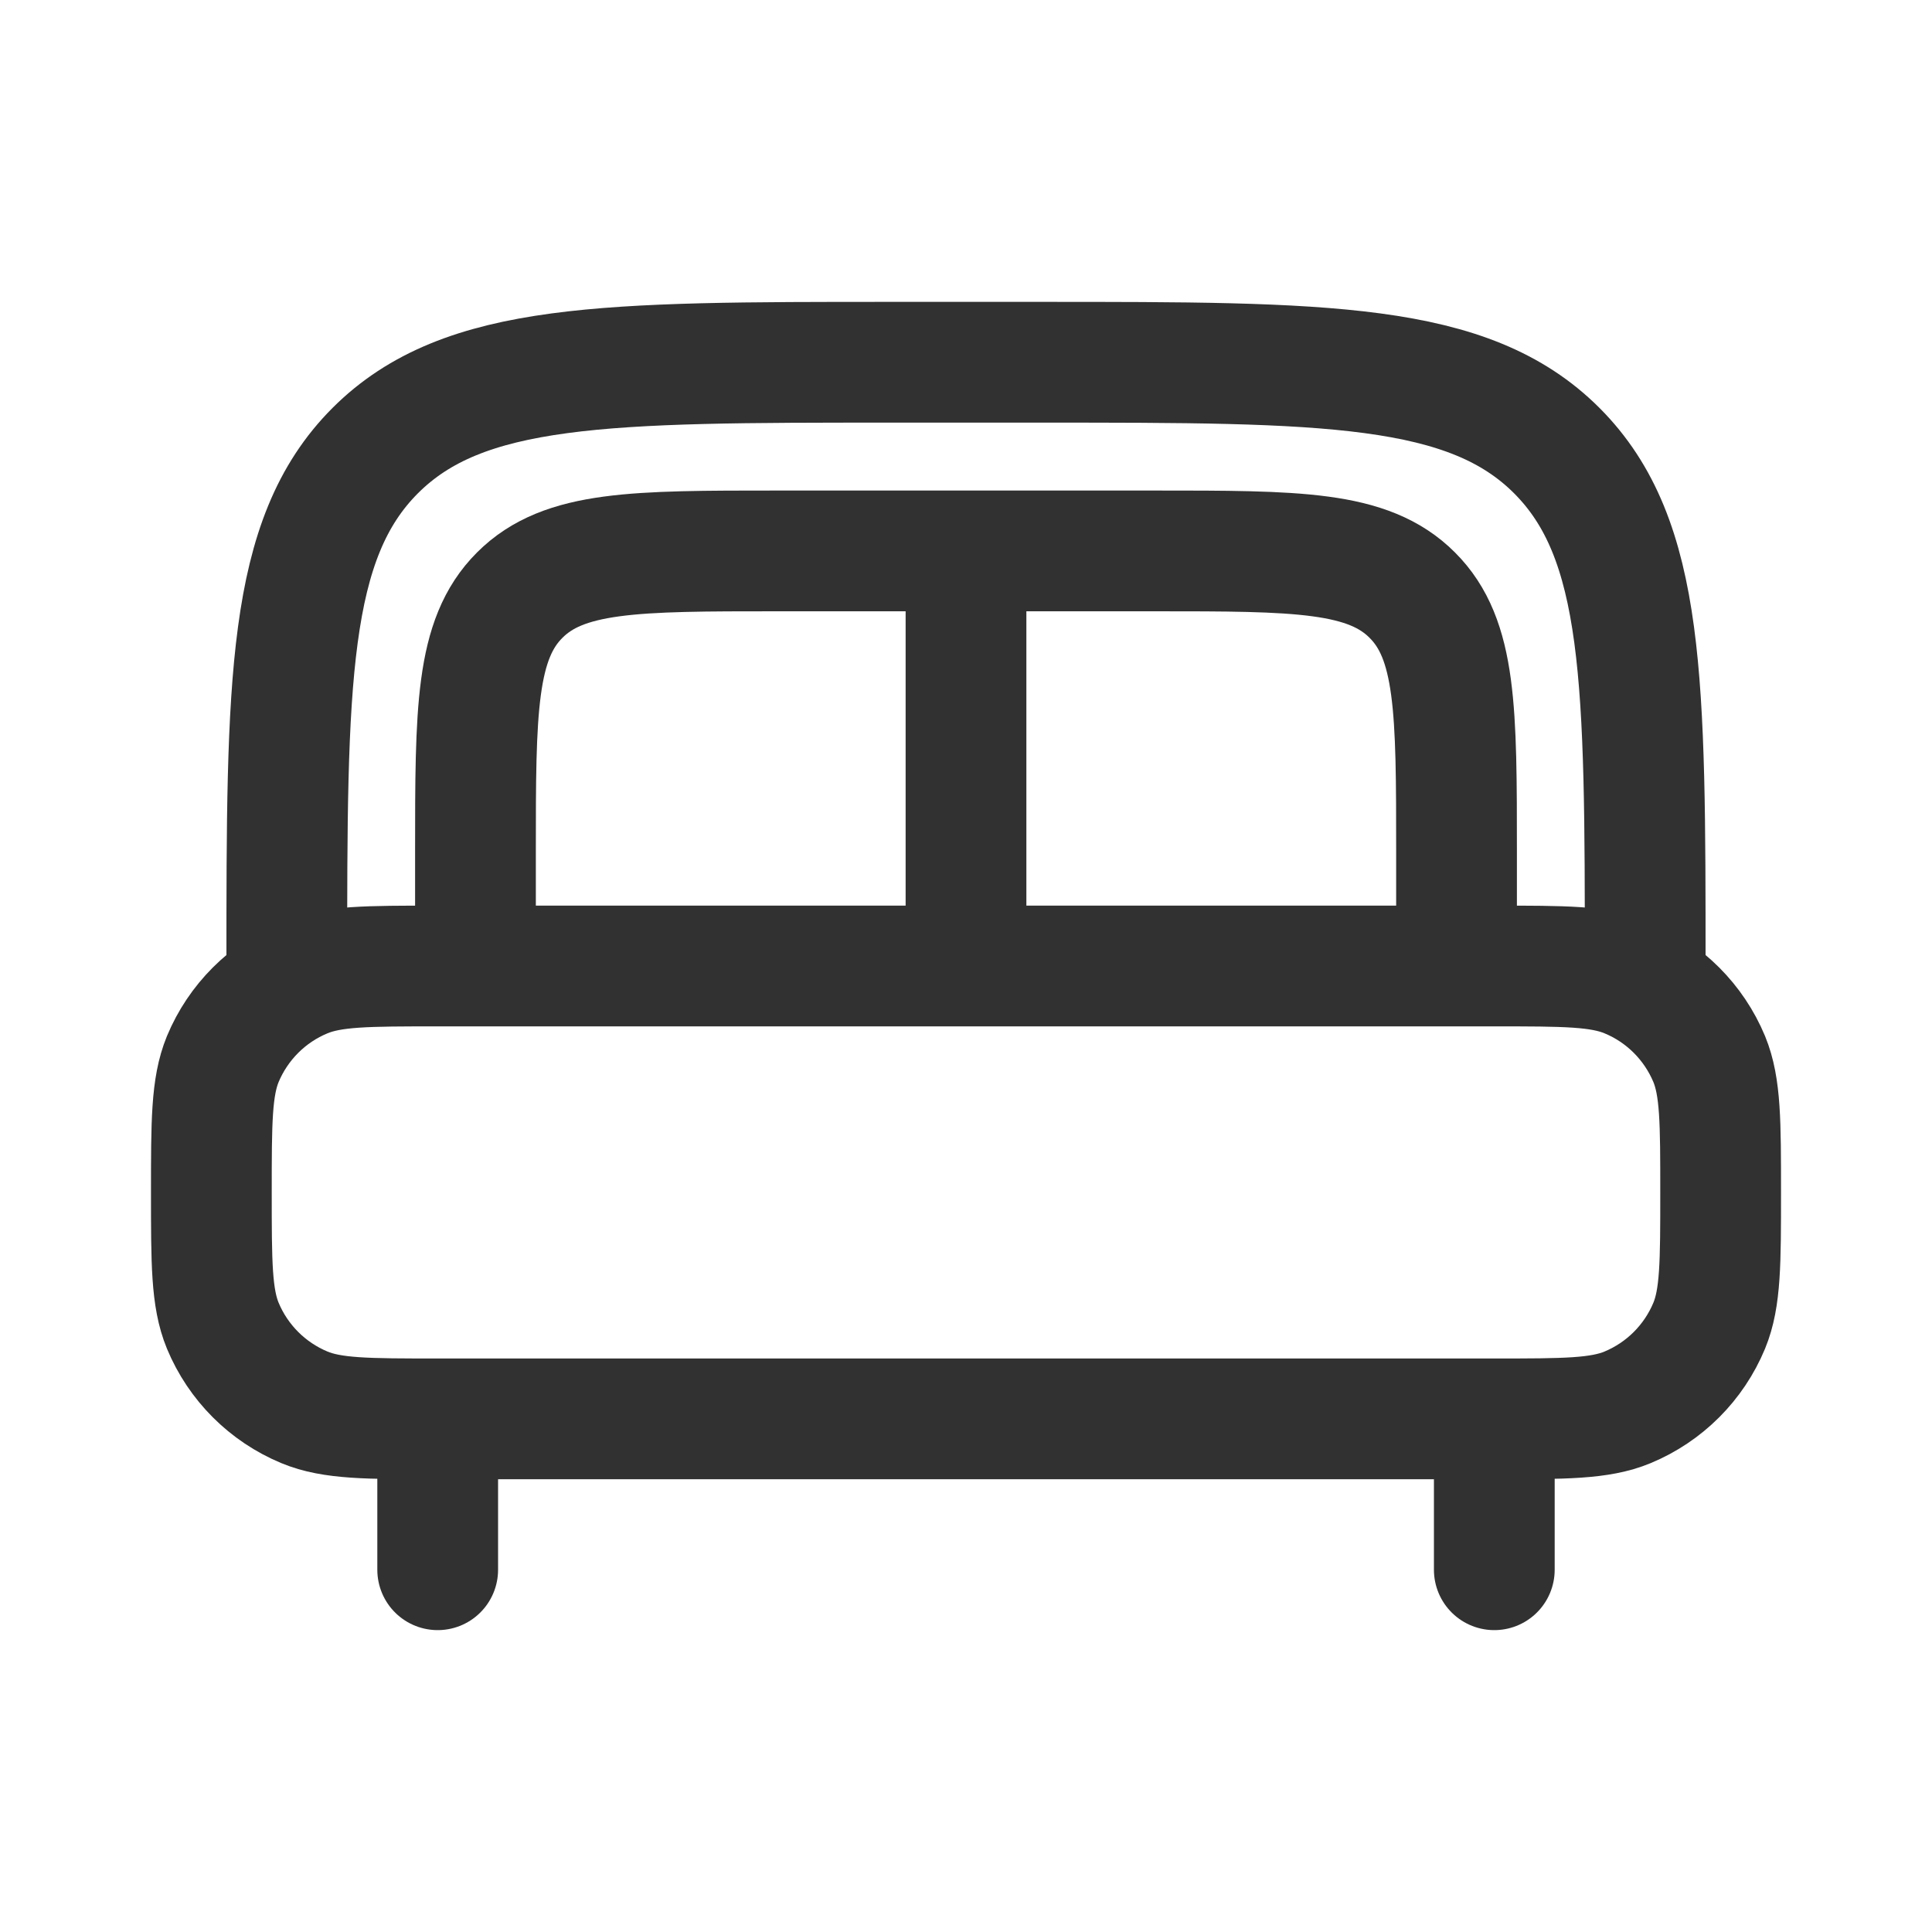 <svg width="20" height="20" viewBox="0 0 20 20" fill="none" xmlns="http://www.w3.org/2000/svg">
<path d="M15.469 16.25V15.078M4.531 16.25V15.078" stroke="#313131" stroke-width="1.25" stroke-linecap="round"/>
<path d="M2.188 12.344C2.188 11.616 2.188 11.252 2.306 10.964C2.465 10.582 2.769 10.277 3.152 10.119C3.439 10 3.803 10 4.531 10H15.469C16.197 10 16.561 10 16.848 10.119C17.231 10.277 17.535 10.582 17.694 10.964C17.812 11.252 17.812 11.616 17.812 12.344C17.812 13.072 17.812 13.436 17.694 13.723C17.535 14.106 17.231 14.41 16.848 14.569C16.561 14.688 16.197 14.688 15.469 14.688H4.531C3.803 14.688 3.439 14.688 3.152 14.569C2.769 14.41 2.465 14.106 2.306 13.723C2.188 13.436 2.188 13.072 2.188 12.344Z" stroke="#313131" stroke-width="1.25"/>
<path d="M17.031 10C17.031 7.054 17.031 5.581 16.116 4.665C15.201 3.75 13.727 3.75 10.781 3.75H9.219C6.272 3.75 4.799 3.75 3.884 4.665C2.969 5.581 2.969 7.054 2.969 10" stroke="#313131" stroke-width="1.25"/>
<path d="M15.078 10V8.828C15.078 7.355 15.078 6.618 14.62 6.161C14.163 5.703 13.426 5.703 11.953 5.703H8.047C6.574 5.703 5.837 5.703 5.38 6.161C4.922 6.618 4.922 7.355 4.922 8.828V10" stroke="#313131" stroke-width="1.25"/>
<path d="M10 6.094V10" stroke="#313131" stroke-width="1.25"/>
</svg>
